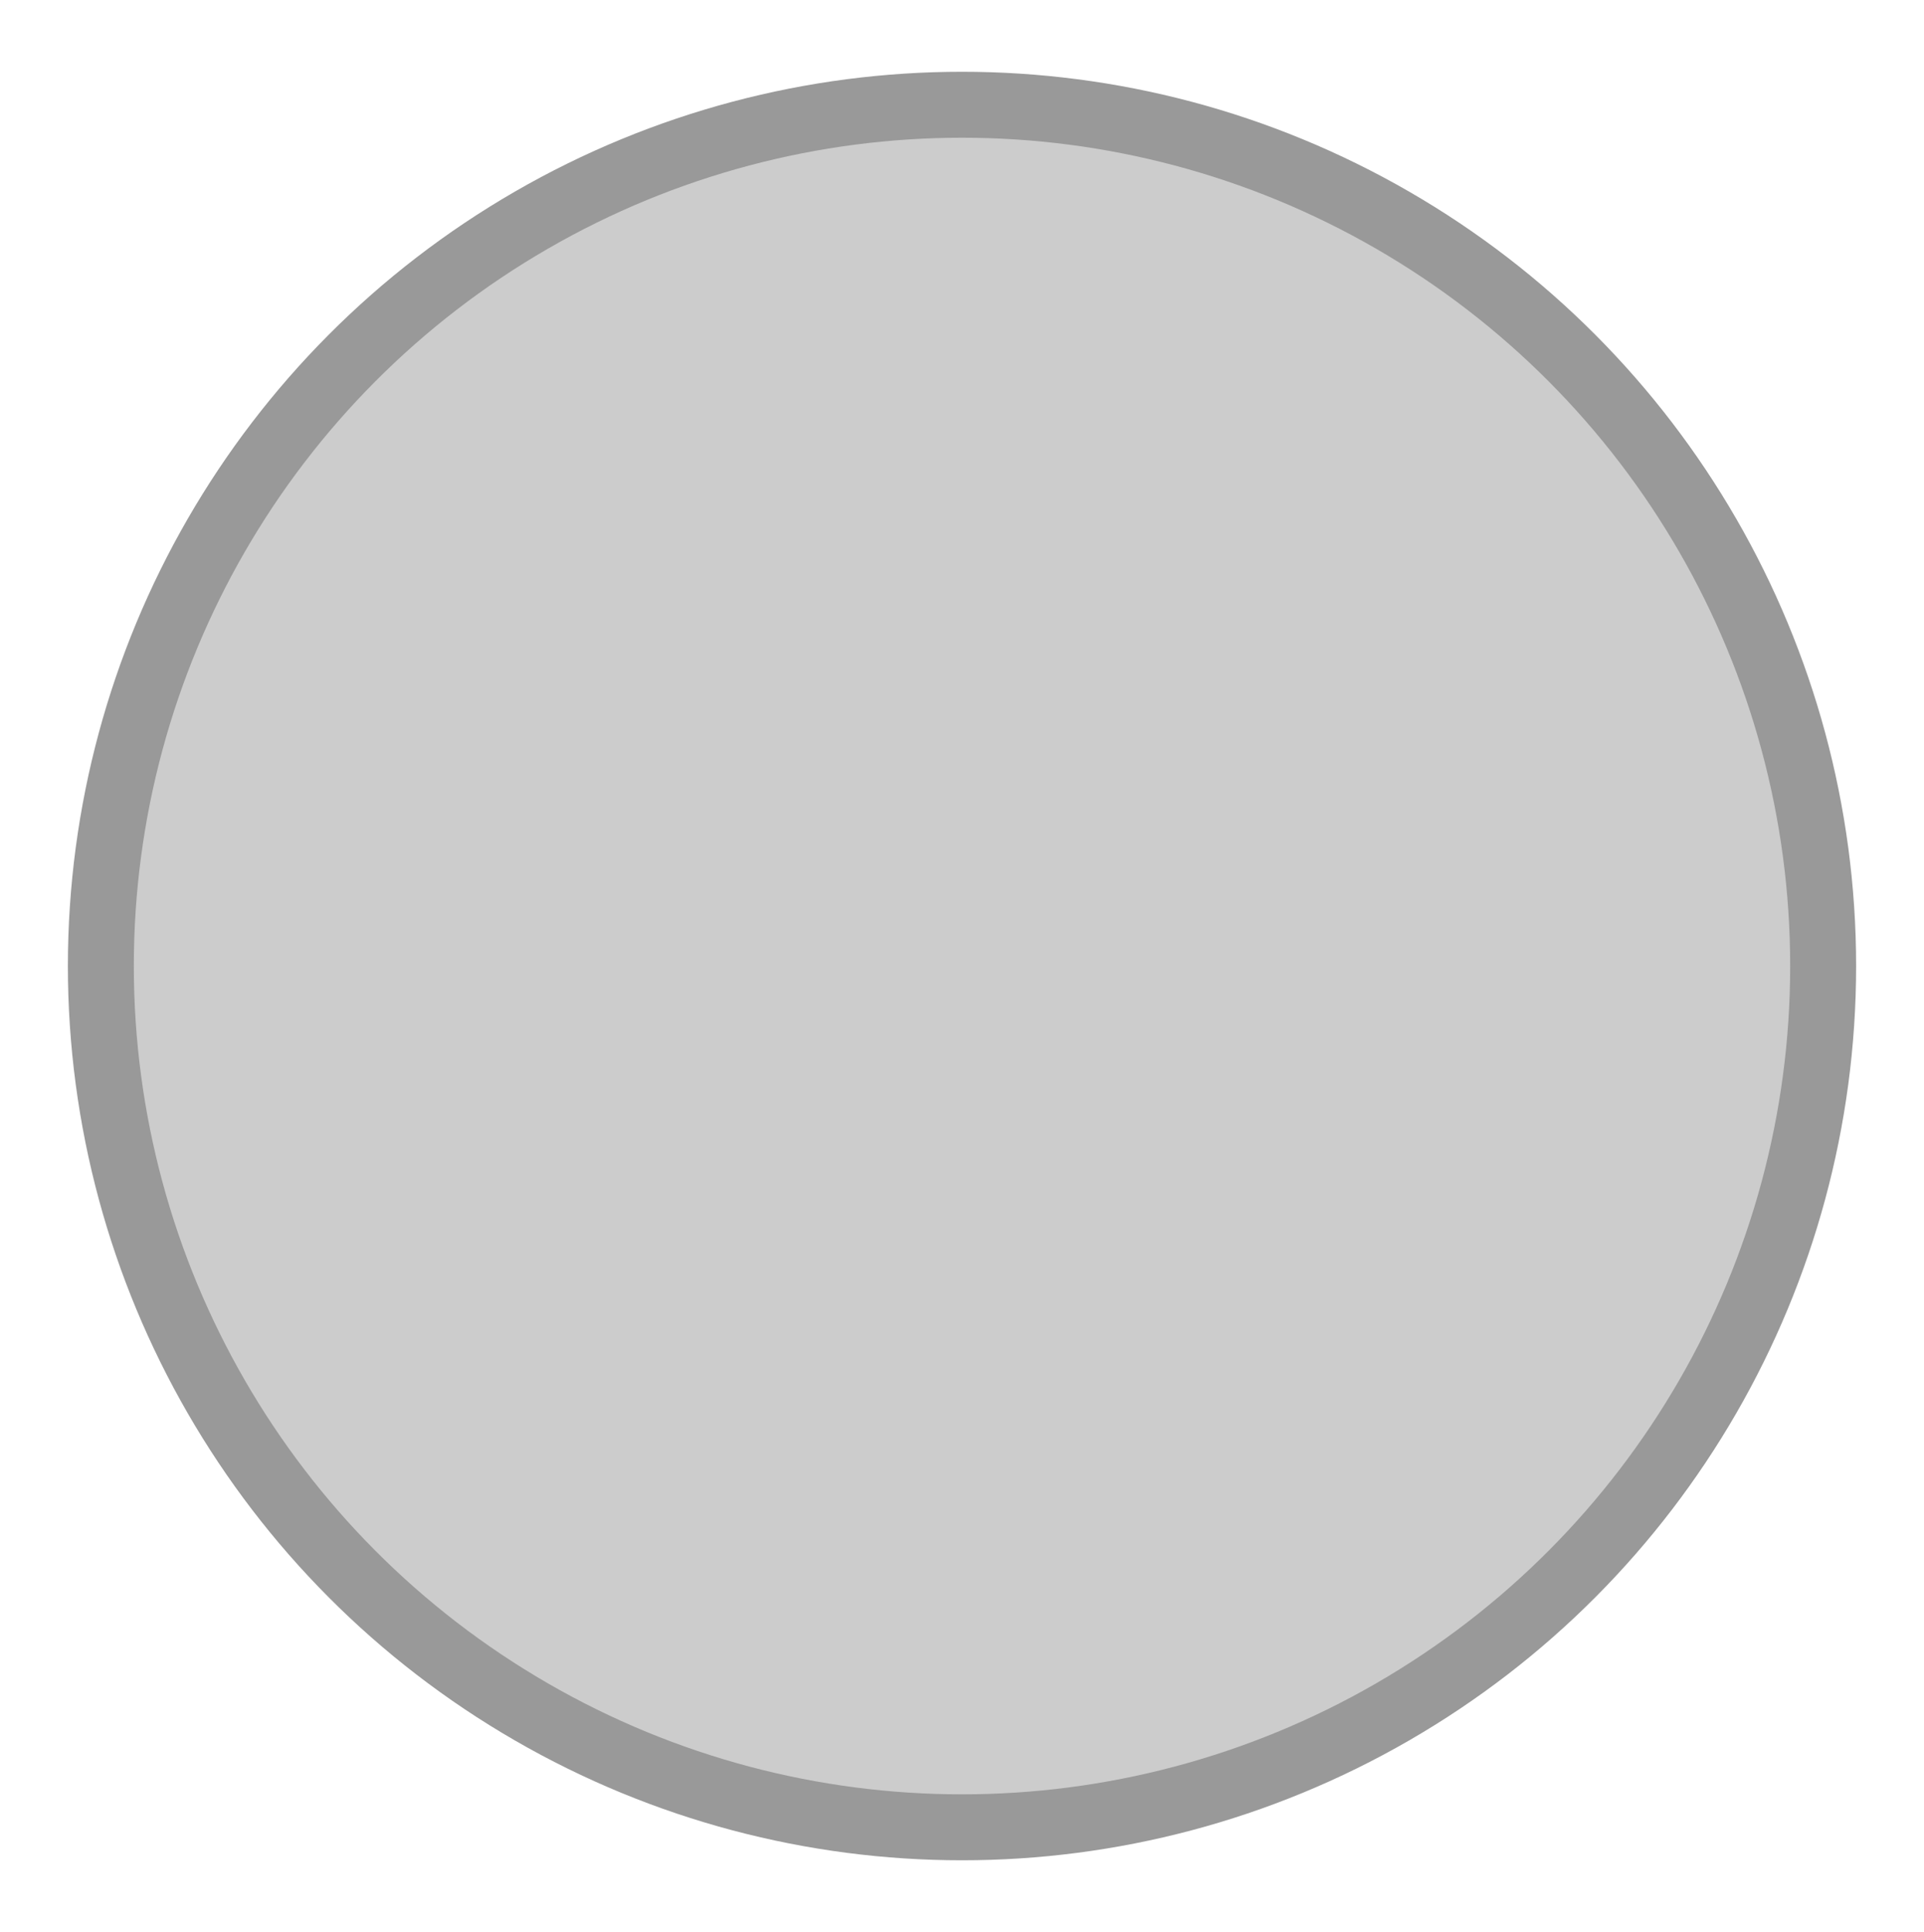 <?xml version="1.0" standalone="no"?>
<!DOCTYPE svg PUBLIC "-//W3C//DTD SVG 20010904//EN" "http://www.w3.org/TR/2001/REC-SVG-20010904/DTD/svg10.dtd">
<!-- Created using Krita: https://krita.org -->
<svg xmlns="http://www.w3.org/2000/svg" 
    xmlns:xlink="http://www.w3.org/1999/xlink"
    xmlns:krita="http://krita.org/namespaces/svg/krita"
    xmlns:sodipodi="http://sodipodi.sourceforge.net/DTD/sodipodi-0.dtd"
    width="2232pt"
    height="2241pt"
    viewBox="0 0 2232 2241">
<defs/>
<circle id="shape0" transform="translate(117, 121.5)" r="999" cx="999" cy="999" fill="#cccccc" fill-rule="evenodd" stroke="#999999" stroke-width="76.5" stroke-linecap="square" stroke-linejoin="bevel"/>
</svg>